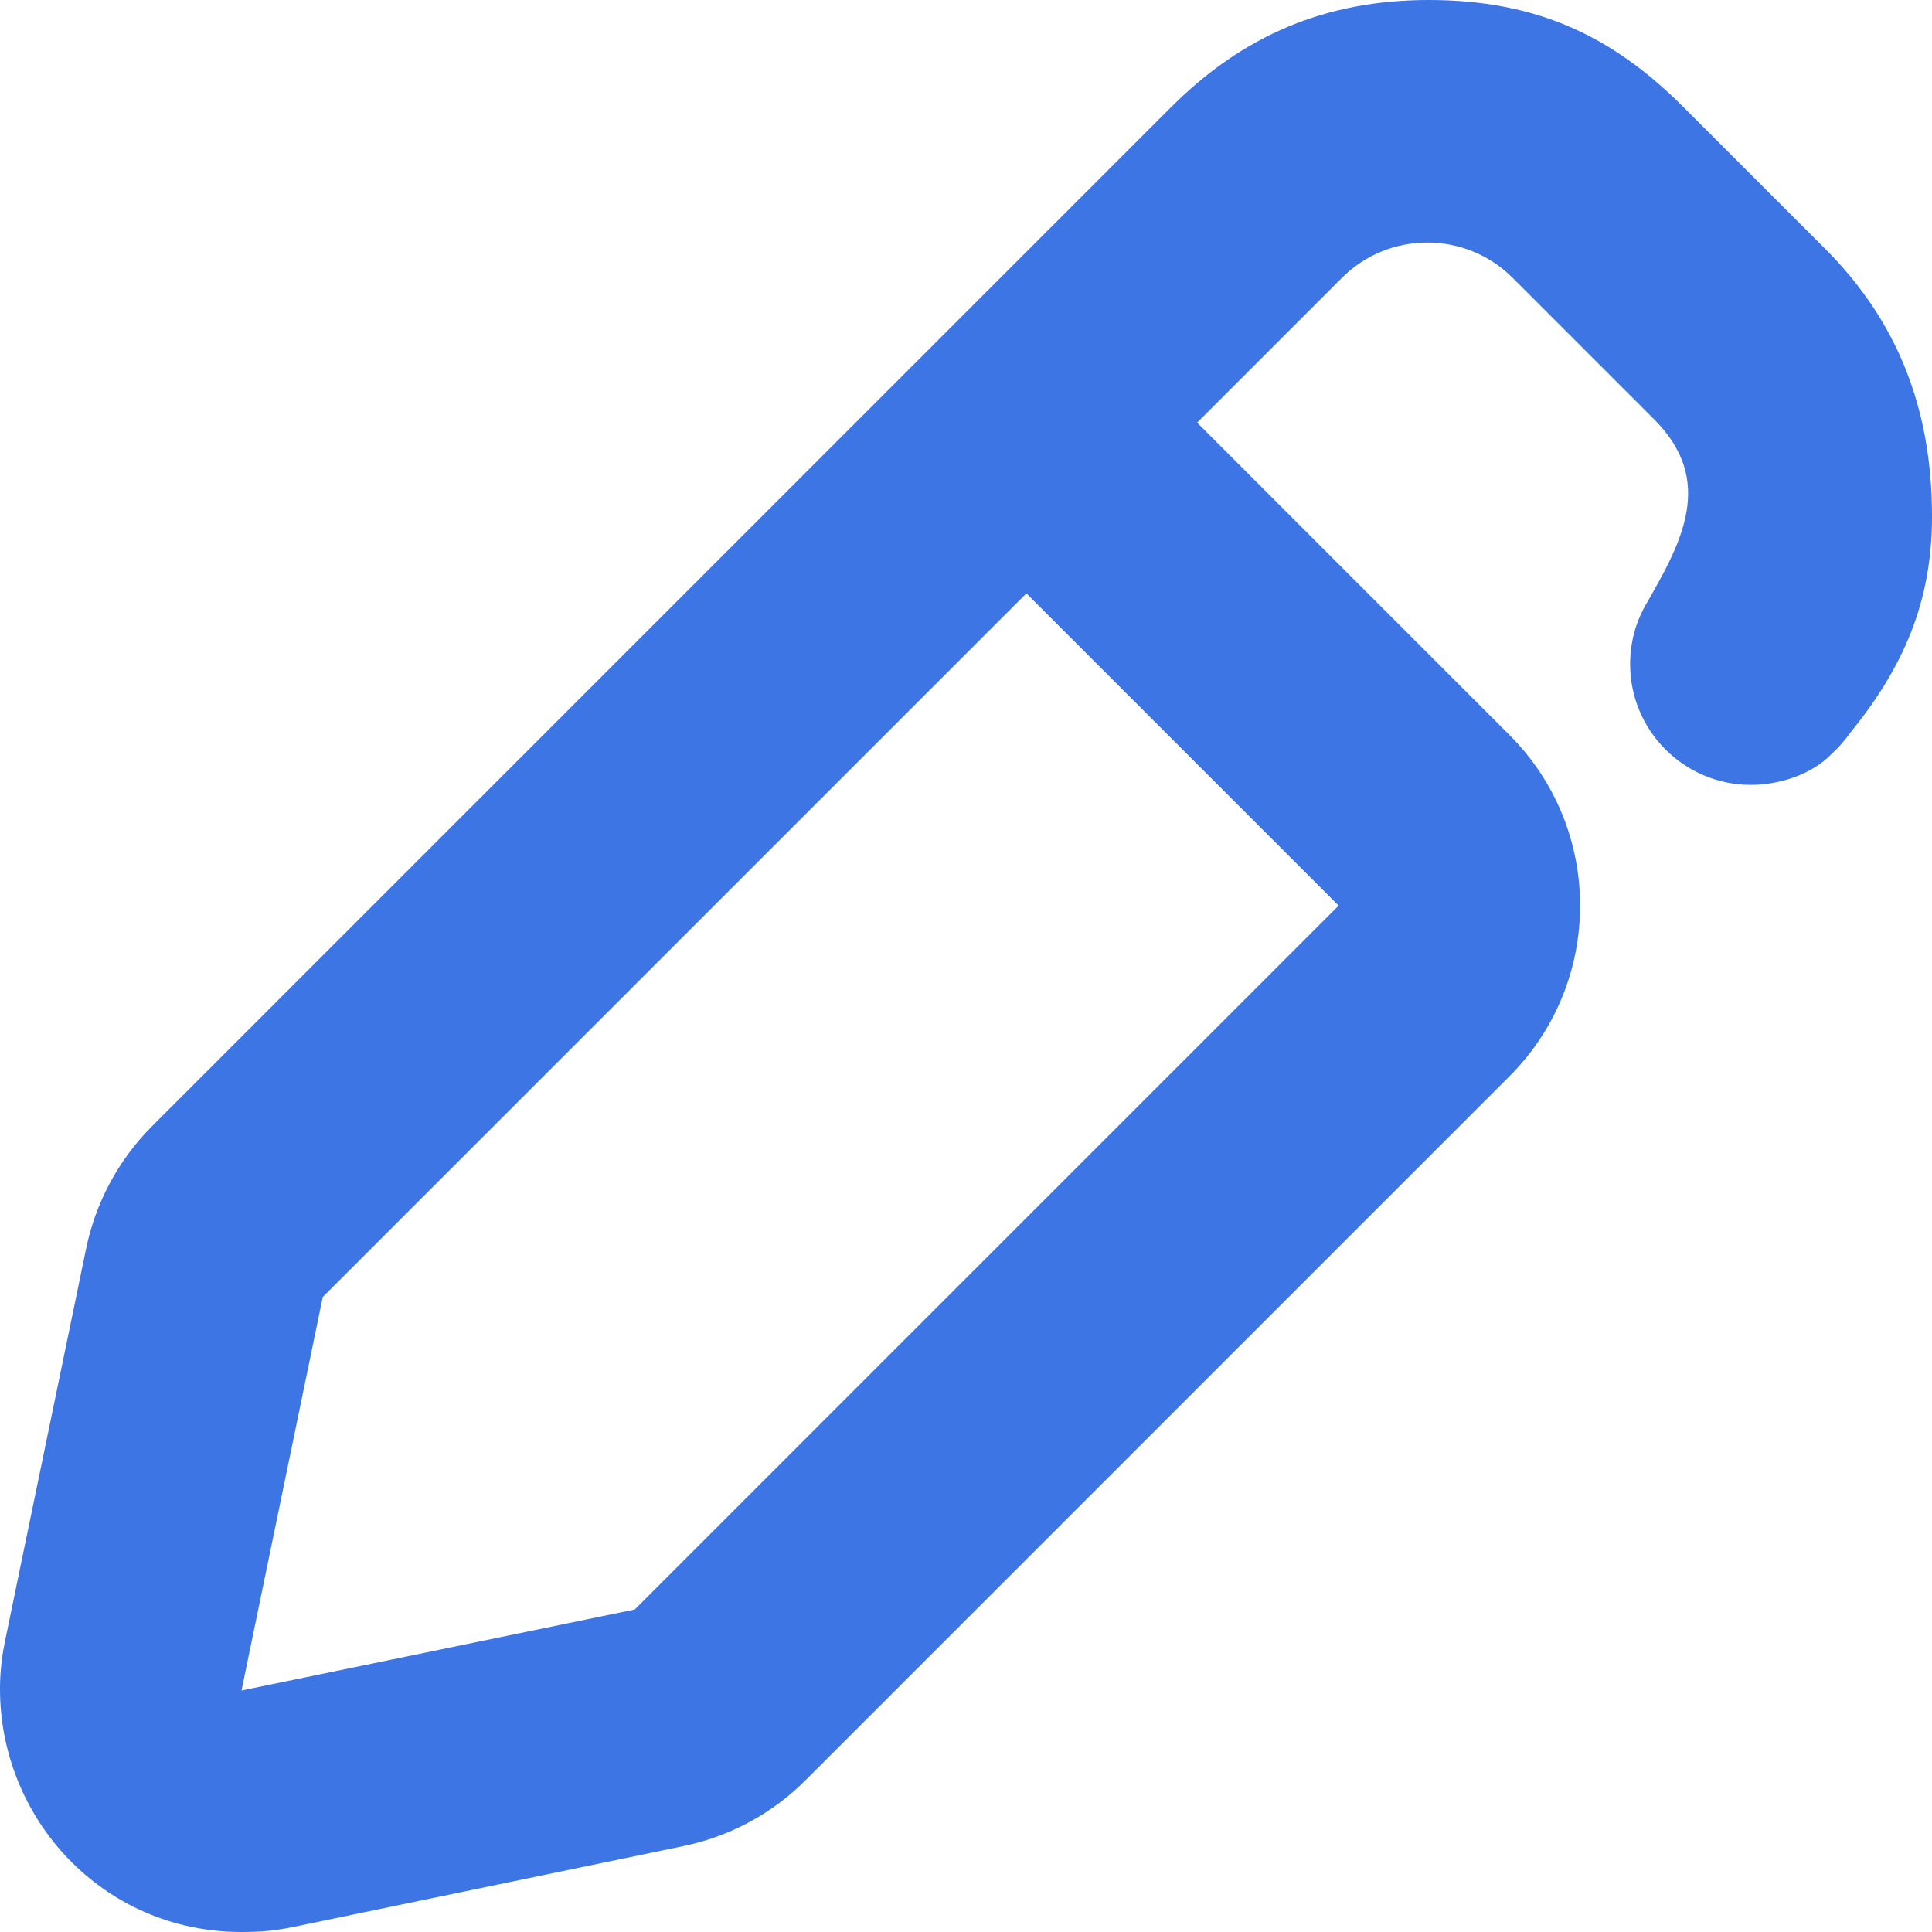 <svg width="16" height="16" viewBox="0 0 16 16" fill="none" xmlns="http://www.w3.org/2000/svg">
<path fill-rule="evenodd" clip-rule="evenodd" d="M12.5 6.086L9.914 3.5L11.113 2.301C11.504 1.911 12.137 1.911 12.527 2.301L13.699 3.473C14.206 3.979 13.928 4.489 13.639 4.992C13.55 5.141 13.5 5.314 13.5 5.5C13.5 6.052 13.948 6.5 14.5 6.5C14.733 6.5 15.007 6.415 15.172 6.24C15.228 6.189 15.278 6.132 15.322 6.07C15.758 5.533 16 4.992 16 4.277C16 3.379 15.711 2.656 15.113 2.058L13.942 0.887C13.362 0.307 12.738 0 11.832 0C10.977 0 10.291 0.295 9.699 0.887L7.293 3.293L7.28 3.306L1.259 9.327C0.979 9.607 0.789 9.963 0.711 10.351L0.04 13.598C0.013 13.73 0 13.855 0 13.989C0 15.059 0.848 16 2 16C2.176 16 2.282 15.988 2.426 15.959L5.657 15.289C6.041 15.21 6.394 15.021 6.671 14.743L12.5 8.914C13.281 8.133 13.281 6.867 12.5 6.086ZM2.673 10.741L2 14L5.257 13.329L11.086 7.5L8.5 4.914L2.673 10.741Z" fill="#3D75E4"/>
</svg>
